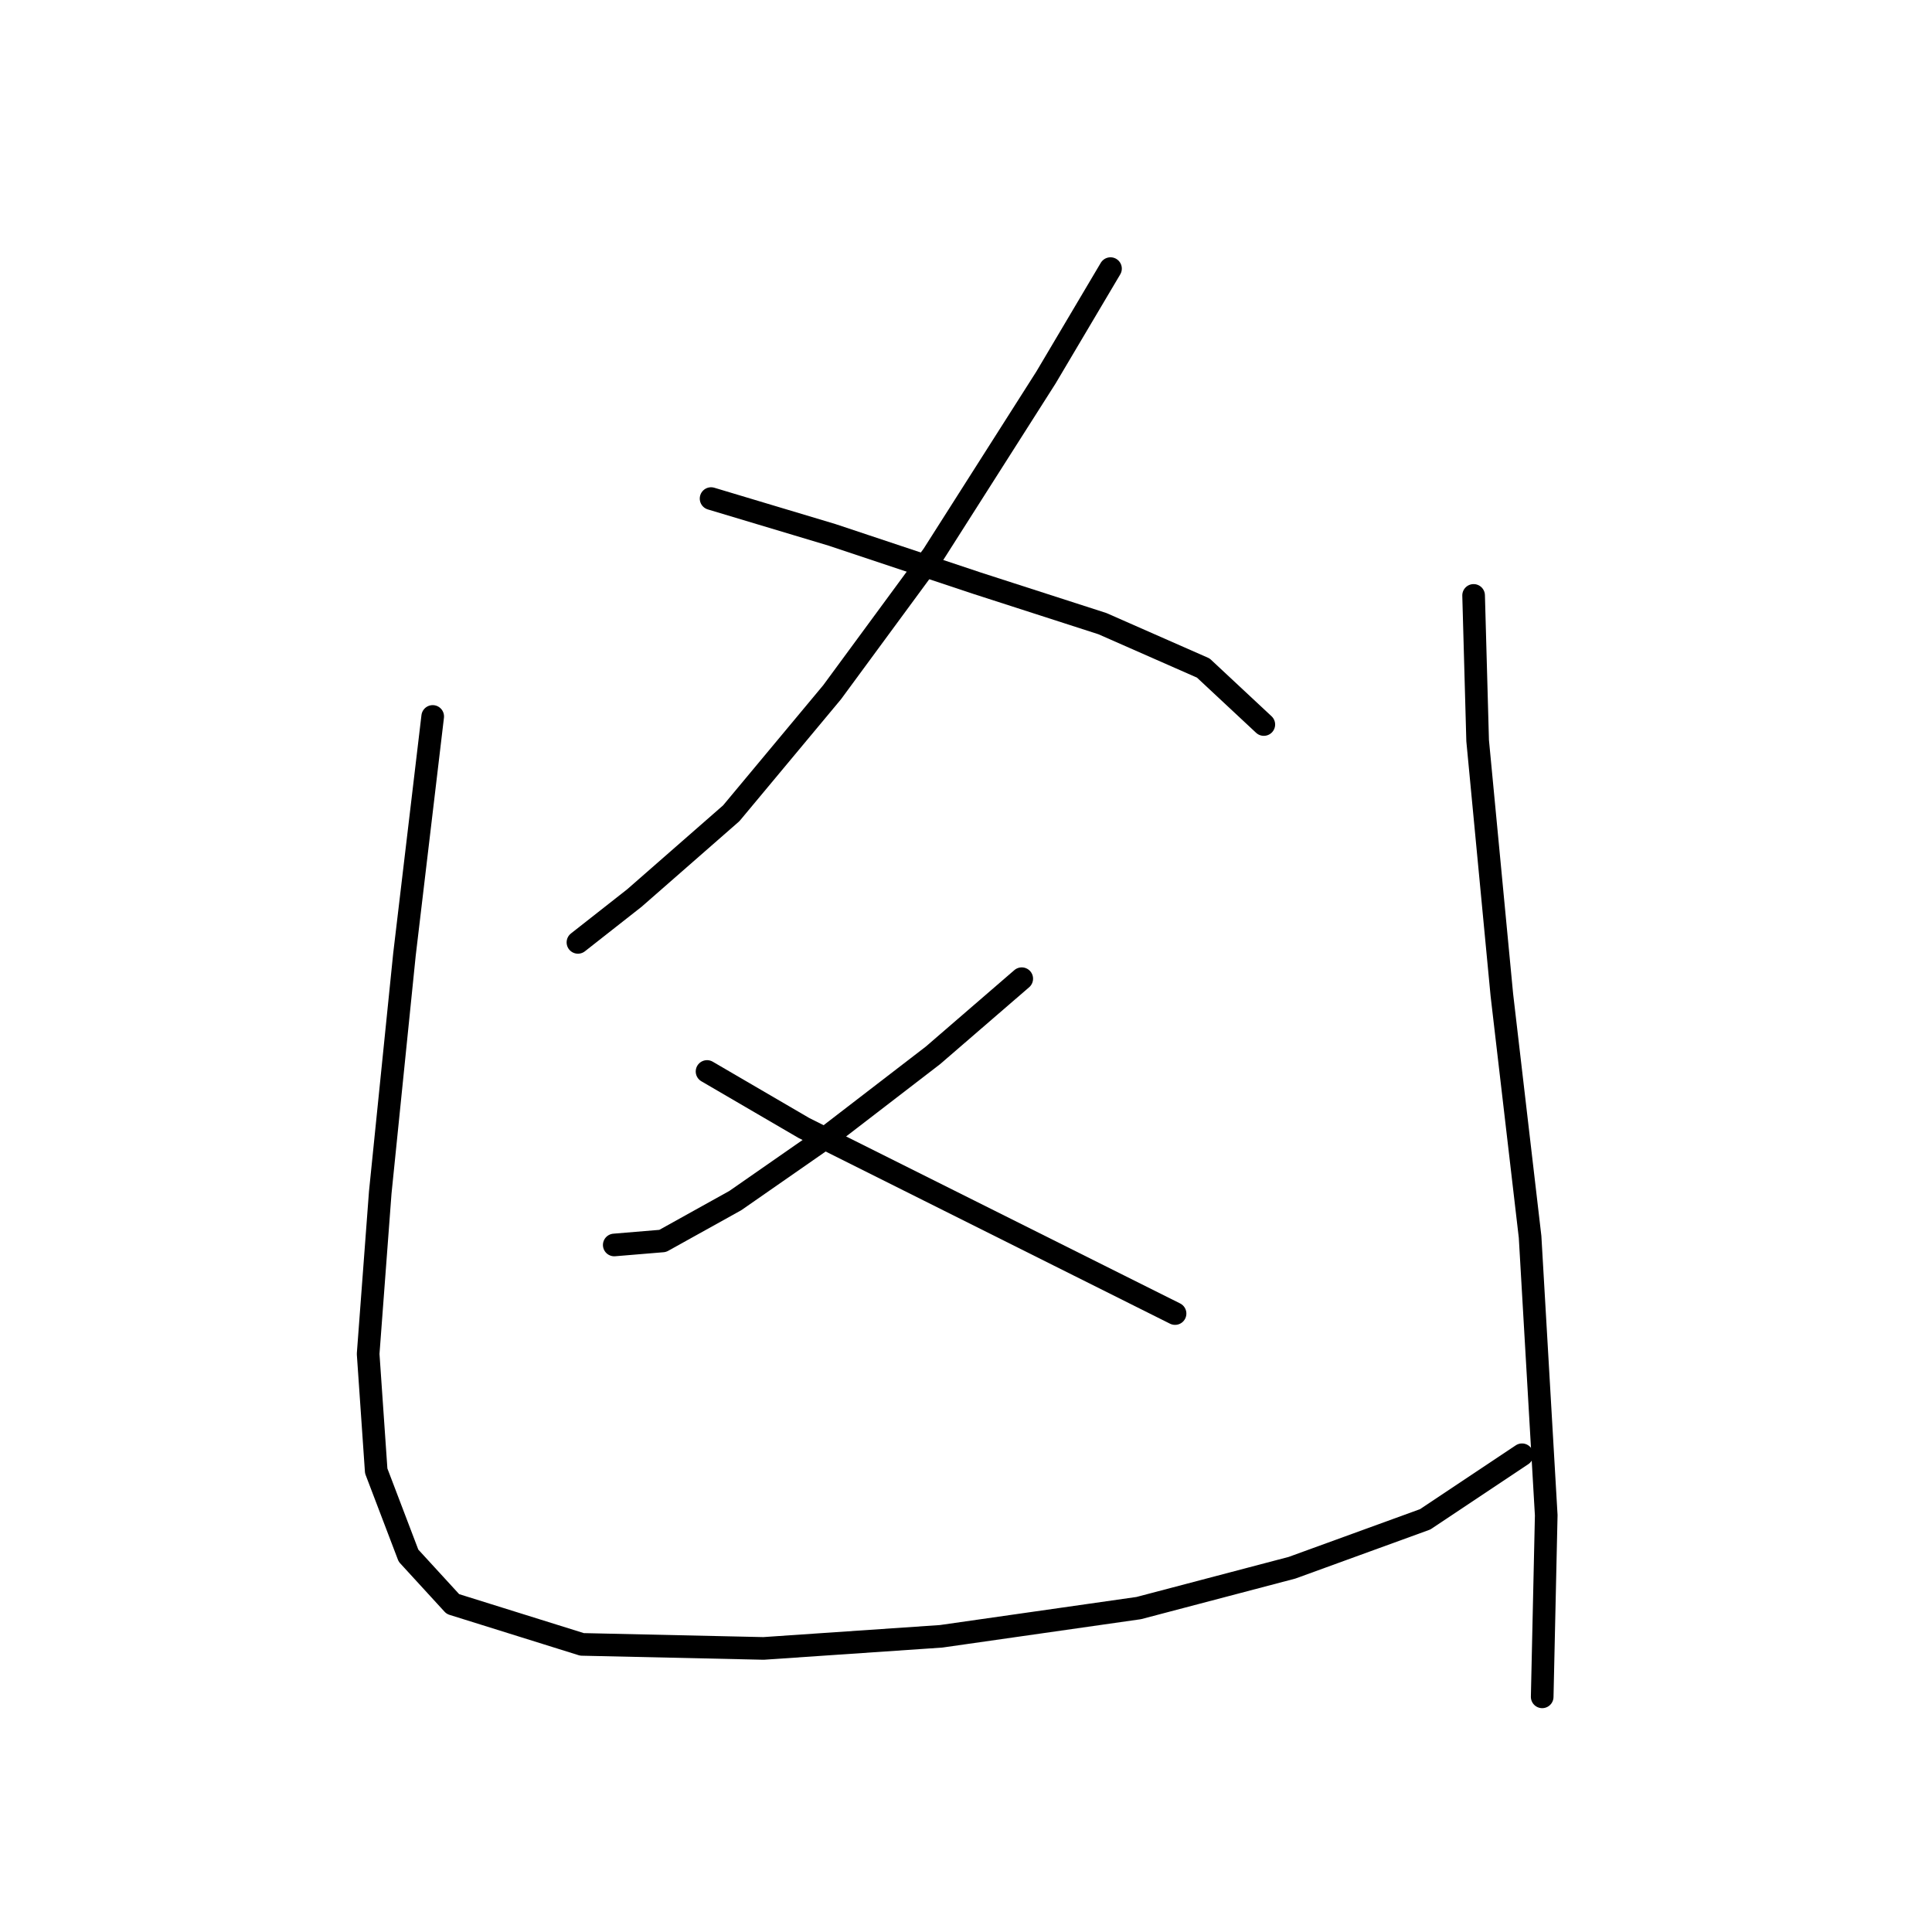 <?xml version="1.0" standalone="no"?>
    <svg width="256" height="256" xmlns="http://www.w3.org/2000/svg" version="1.1">
    <polyline stroke="black" stroke-width="3" stroke-linecap="round" fill="transparent" stroke-linejoin="round" points="147.147 35.593 138.594 50.027 123.625 73.549 110.26 91.725 96.895 107.763 84.065 118.99 76.58 124.87 76.58 124.87 " />
        <polyline stroke="black" stroke-width="3" stroke-linecap="round" fill="transparent" stroke-linejoin="round" points="94.222 66.065 110.26 70.876 129.505 77.291 146.078 82.637 159.443 88.518 167.462 96.002 167.462 96.002 " />
        <polyline stroke="black" stroke-width="3" stroke-linecap="round" fill="transparent" stroke-linejoin="round" points="135.386 129.682 123.625 139.839 109.725 150.531 97.43 159.085 87.807 164.431 81.392 164.965 81.392 164.965 " />
        <polyline stroke="black" stroke-width="3" stroke-linecap="round" fill="transparent" stroke-linejoin="round" points="93.687 141.977 106.518 149.462 125.763 159.085 142.87 167.638 155.701 174.053 155.701 174.053 " />
        <polyline stroke="black" stroke-width="3" stroke-linecap="round" fill="transparent" stroke-linejoin="round" points="57.335 94.933 53.593 126.474 50.385 158.015 48.781 179.399 49.85 194.903 54.127 206.129 60.008 212.544 77.115 217.89 101.172 218.425 124.694 216.821 150.889 213.079 171.204 207.733 188.846 201.318 201.676 192.764 201.676 192.764 " />
        <polyline stroke="black" stroke-width="3" stroke-linecap="round" fill="transparent" stroke-linejoin="round" points="195.261 78.895 195.795 98.14 199.003 131.82 202.745 163.896 204.884 200.783 204.349 224.84 204.349 224.84 " />
        </svg>